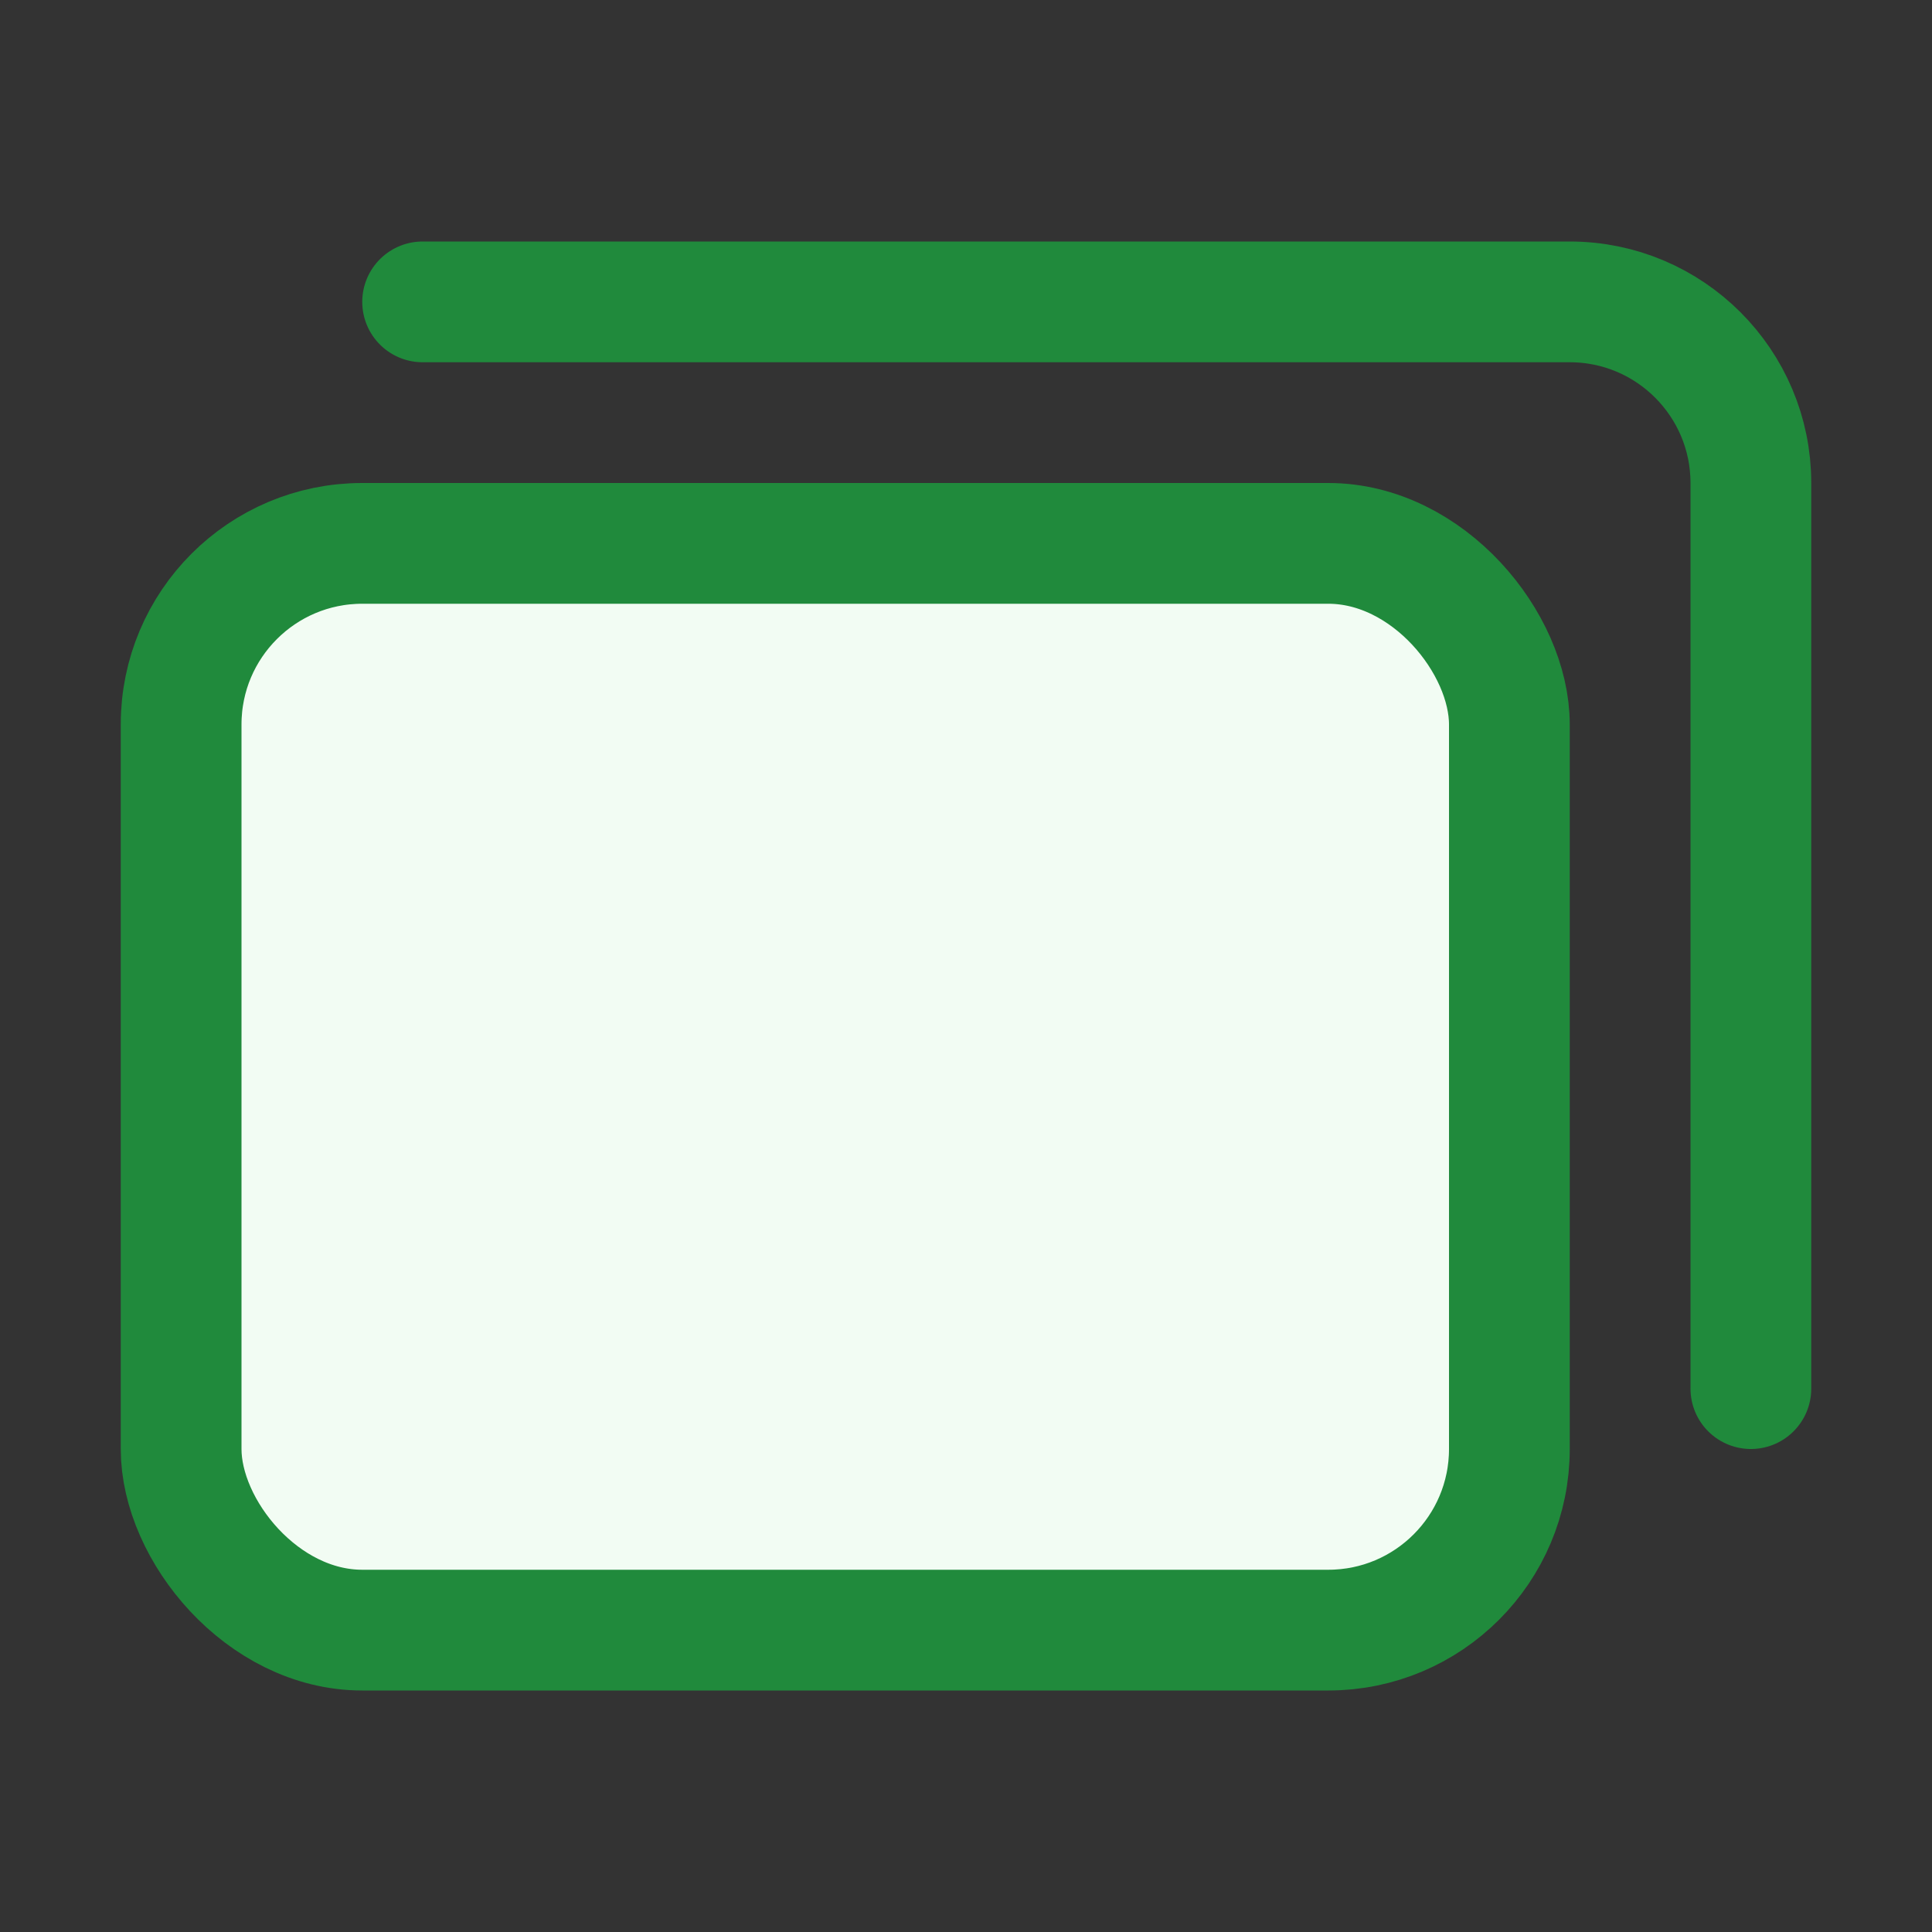 <svg width="16" height="16" viewBox="0 0 16 16" fill="none" xmlns="http://www.w3.org/2000/svg">
<rect x="0" y="0" width="16" height="16" fill="#333333" stroke="none"/>
<rect x="1.5" y="4.5" width="11" height="9" rx="1.5" fill="#F2FCF3" stroke="#208A3C"/>
<path d="M14.5 11.5V4C14.5 3.172 13.828 2.5 13 2.5H3.5" stroke="#208A3C" stroke-linecap="round"/>
</svg>
